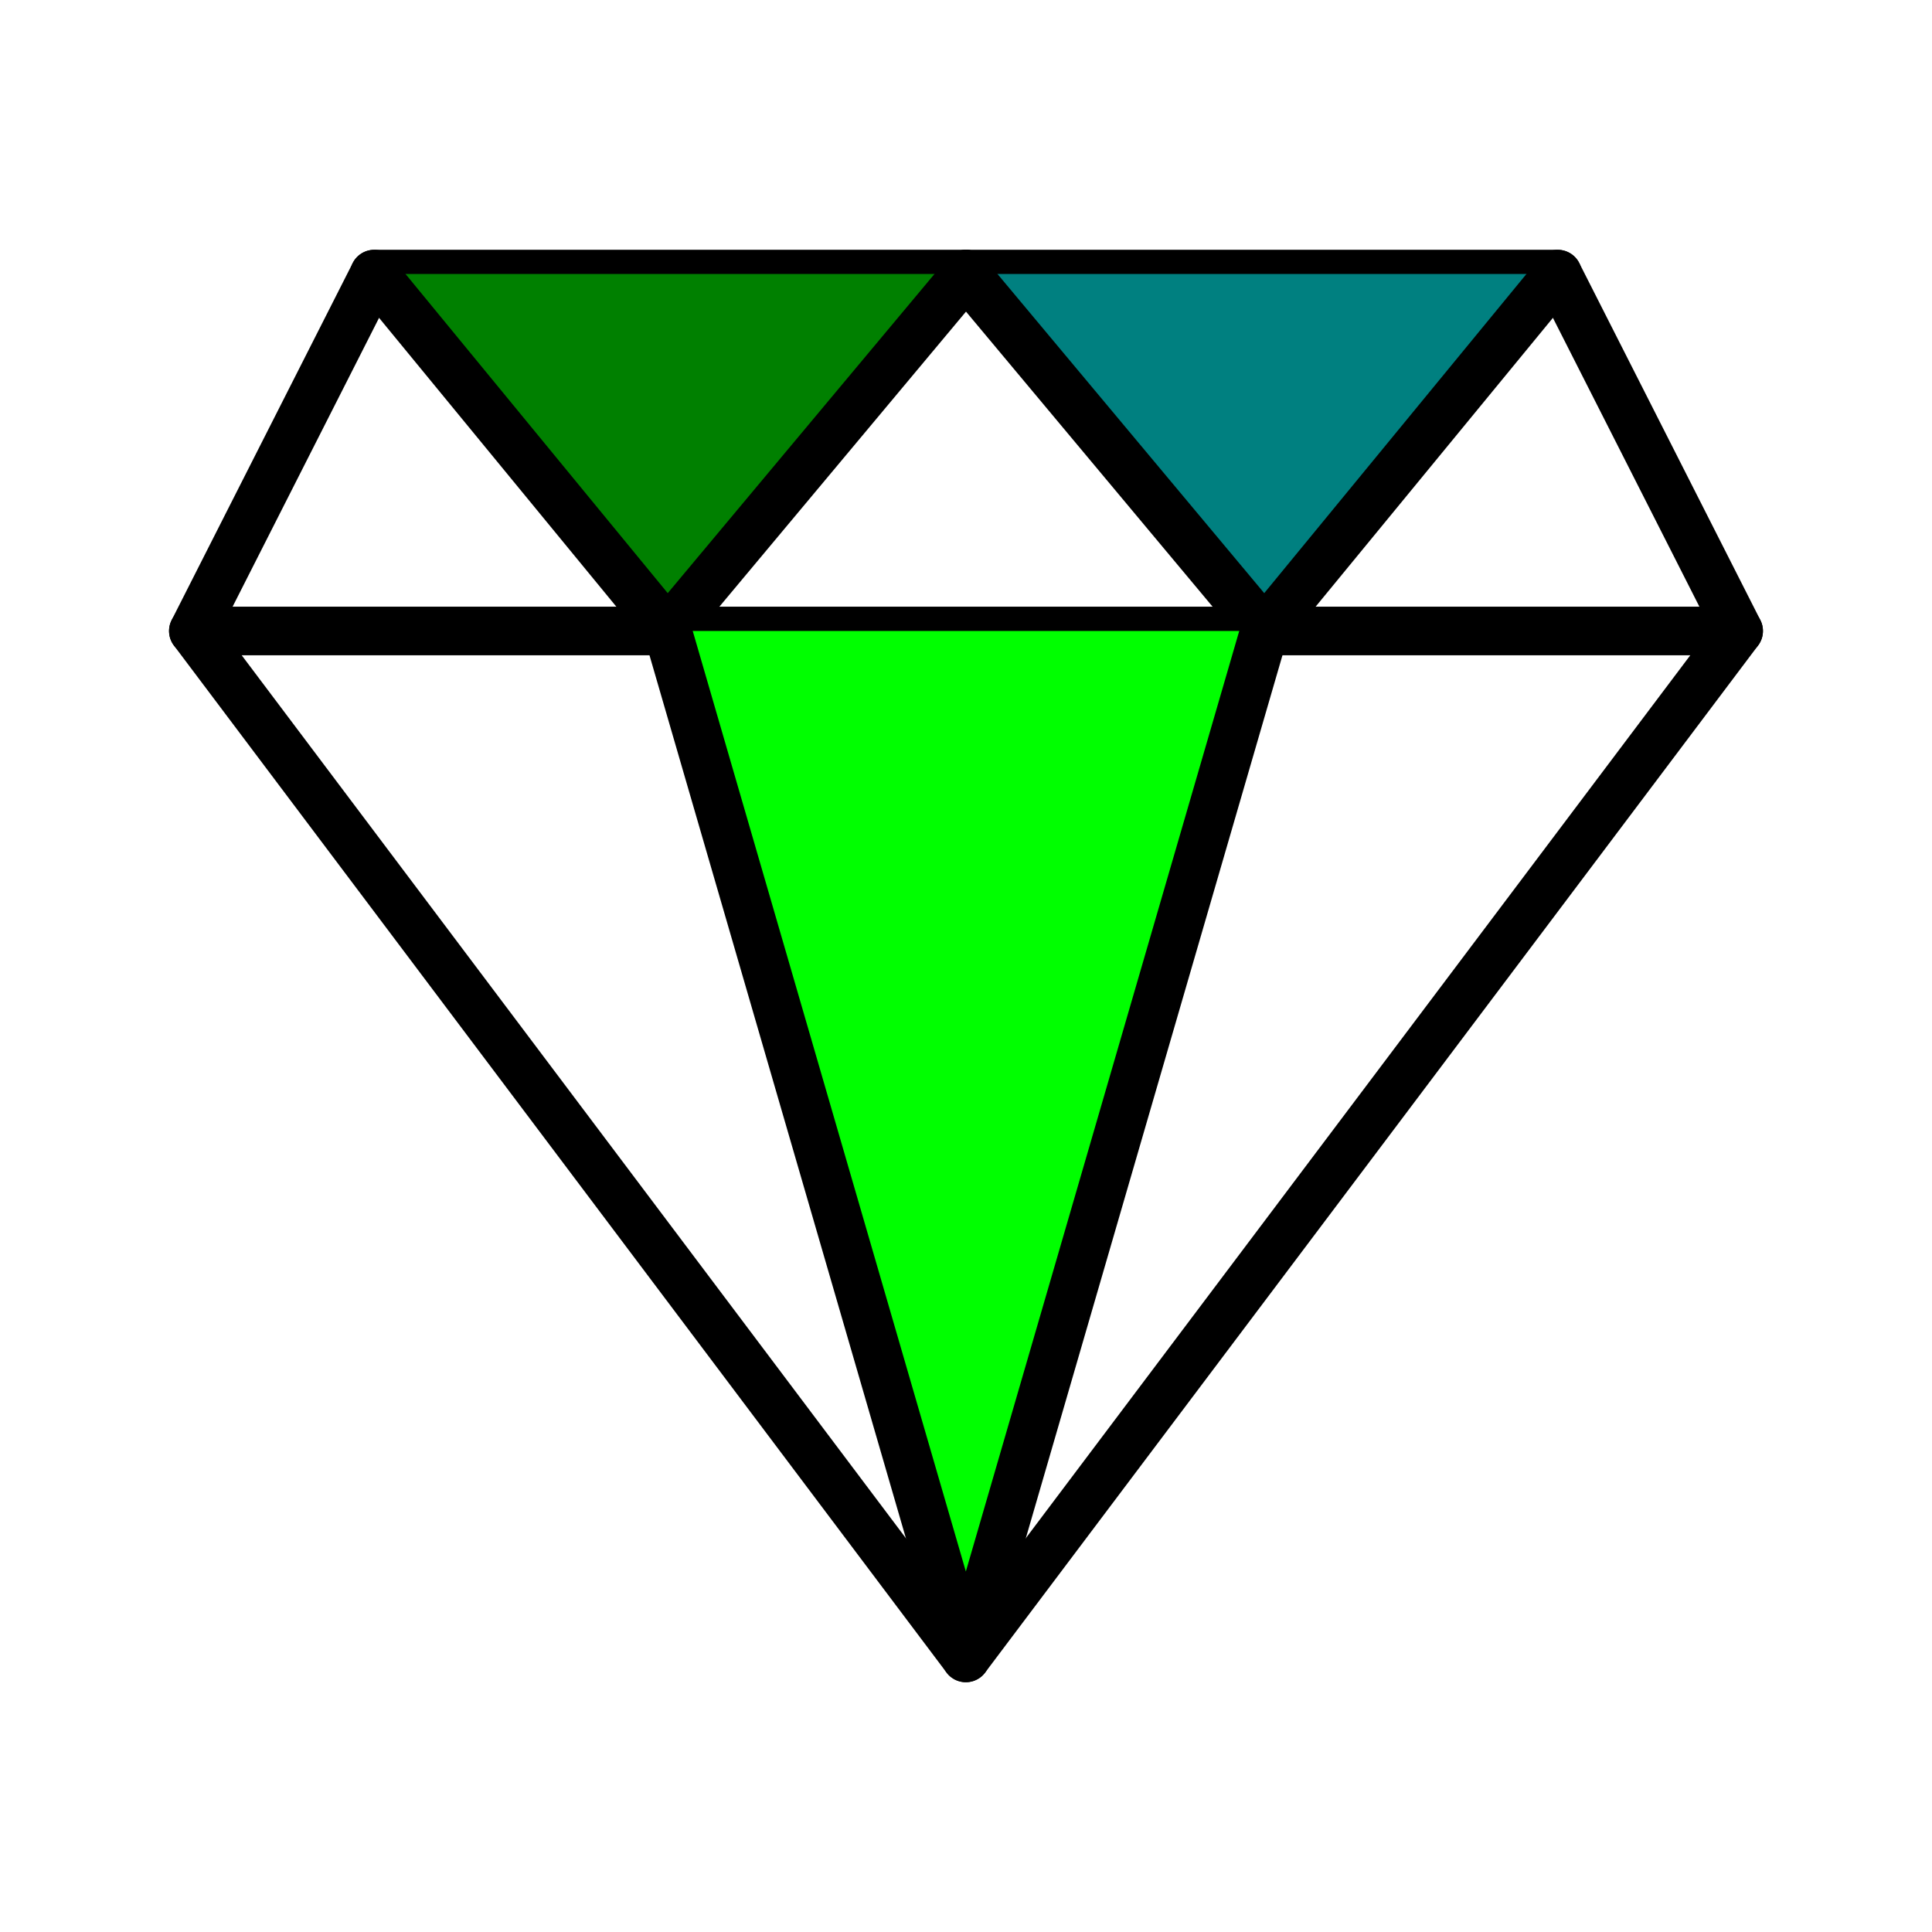 <?xml version="1.0" encoding="UTF-8" standalone="no"?>
<!-- Created with Inkscape (http://www.inkscape.org/) -->

<svg
   xmlns:dc="http://purl.org/dc/elements/1.1/"
   xmlns:cc="http://creativecommons.org/ns#"
   xmlns:rdf="http://www.w3.org/1999/02/22-rdf-syntax-ns#"
   xmlns:svg="http://www.w3.org/2000/svg"
   xmlns="http://www.w3.org/2000/svg"
   xmlns:sodipodi="http://sodipodi.sourceforge.net/DTD/sodipodi-0.dtd"
   xmlns:inkscape="http://www.inkscape.org/namespaces/inkscape"
   width="100"
   height="100"
   id="svg3314"
   version="1.1"
   inkscape:version="0.48.4 r9939"
   sodipodi:docname="icon10_diamond.svg">
  <defs
     id="defs3316" />
  <sodipodi:namedview
     id="base"
     pagecolor="#ffffff"
     bordercolor="#666666"
     borderopacity="1.0"
     inkscape:pageopacity="0.0"
     inkscape:pageshadow="2"
     inkscape:zoom="3.959798"
     inkscape:cx="37.577829"
     inkscape:cy="48.438827"
     inkscape:document-units="px"
     inkscape:current-layer="layer1"
     showgrid="false"
     inkscape:window-width="1307"
     inkscape:window-height="744"
     inkscape:window-x="59"
     inkscape:window-y="24"
     inkscape:window-maximized="1" />
  <g
     inkscape:label="Layer 1"
     inkscape:groupmode="layer"
     id="layer1">
    <g
       id="g4259">
      <g
         id="g228"
         transform="matrix(1.25,0,0,-1.25,90,32.659)">
        <path
           d="M 0,0 -32.007,-42.529 -64,0 0,0 z"
           style="fill:none;stroke:#000000;stroke-width:2;stroke-linecap:round;stroke-linejoin:round;stroke-miterlimit:10;stroke-opacity:1;stroke-dasharray:none"
           id="path230"
           inkscape:connector-curvature="0" />
      </g>
      <g
         id="g232"
         transform="matrix(1.25,0,0,-1.25,90,32.659)">
        <path
           d="m 0,0 -64,0 7.497,14.784 49.005,0 L 0,0 z"
           style="fill:none;stroke:#000000;stroke-width:2;stroke-linecap:round;stroke-linejoin:round;stroke-miterlimit:10;stroke-opacity:1;stroke-dasharray:none"
           id="path234"
           inkscape:connector-curvature="0" />
      </g>
      <g
         id="g236"
         transform="matrix(1.25,0,0,-1.25,19.371,14.18)"
         style="fill:#008000">
        <path
           d="M 0,0 12.146,-14.784 24.503,0"
           style="fill:#008000;stroke:#000000;stroke-width:2;stroke-linecap:round;stroke-linejoin:round;stroke-miterlimit:10;stroke-opacity:1;stroke-dasharray:none"
           id="path238"
           inkscape:connector-curvature="0" />
      </g>
      <g
         id="g240"
         transform="matrix(1.25,0,0,-1.25,80.627,14.18)"
         style="fill:#008080">
        <path
           d="M 0,0 -12.146,-14.784 -24.502,0"
           style="fill:#008080;stroke:#000000;stroke-width:2;stroke-linecap:round;stroke-linejoin:round;stroke-miterlimit:10;stroke-opacity:1;stroke-dasharray:none"
           id="path242"
           inkscape:connector-curvature="0" />
      </g>
      <g
         id="g244"
         transform="matrix(1.25,0,0,-1.25,65.444,32.659)"
         style="fill:#00ff00">
        <path
           d="M 0,0 -12.362,-42.529 -24.712,0"
           style="fill:#00ff00;stroke:#000000;stroke-width:2;stroke-linecap:round;stroke-linejoin:round;stroke-miterlimit:10;stroke-opacity:1;stroke-dasharray:none"
           id="path246"
           inkscape:connector-curvature="0" />
      </g>
    </g>
  </g>
</svg>
